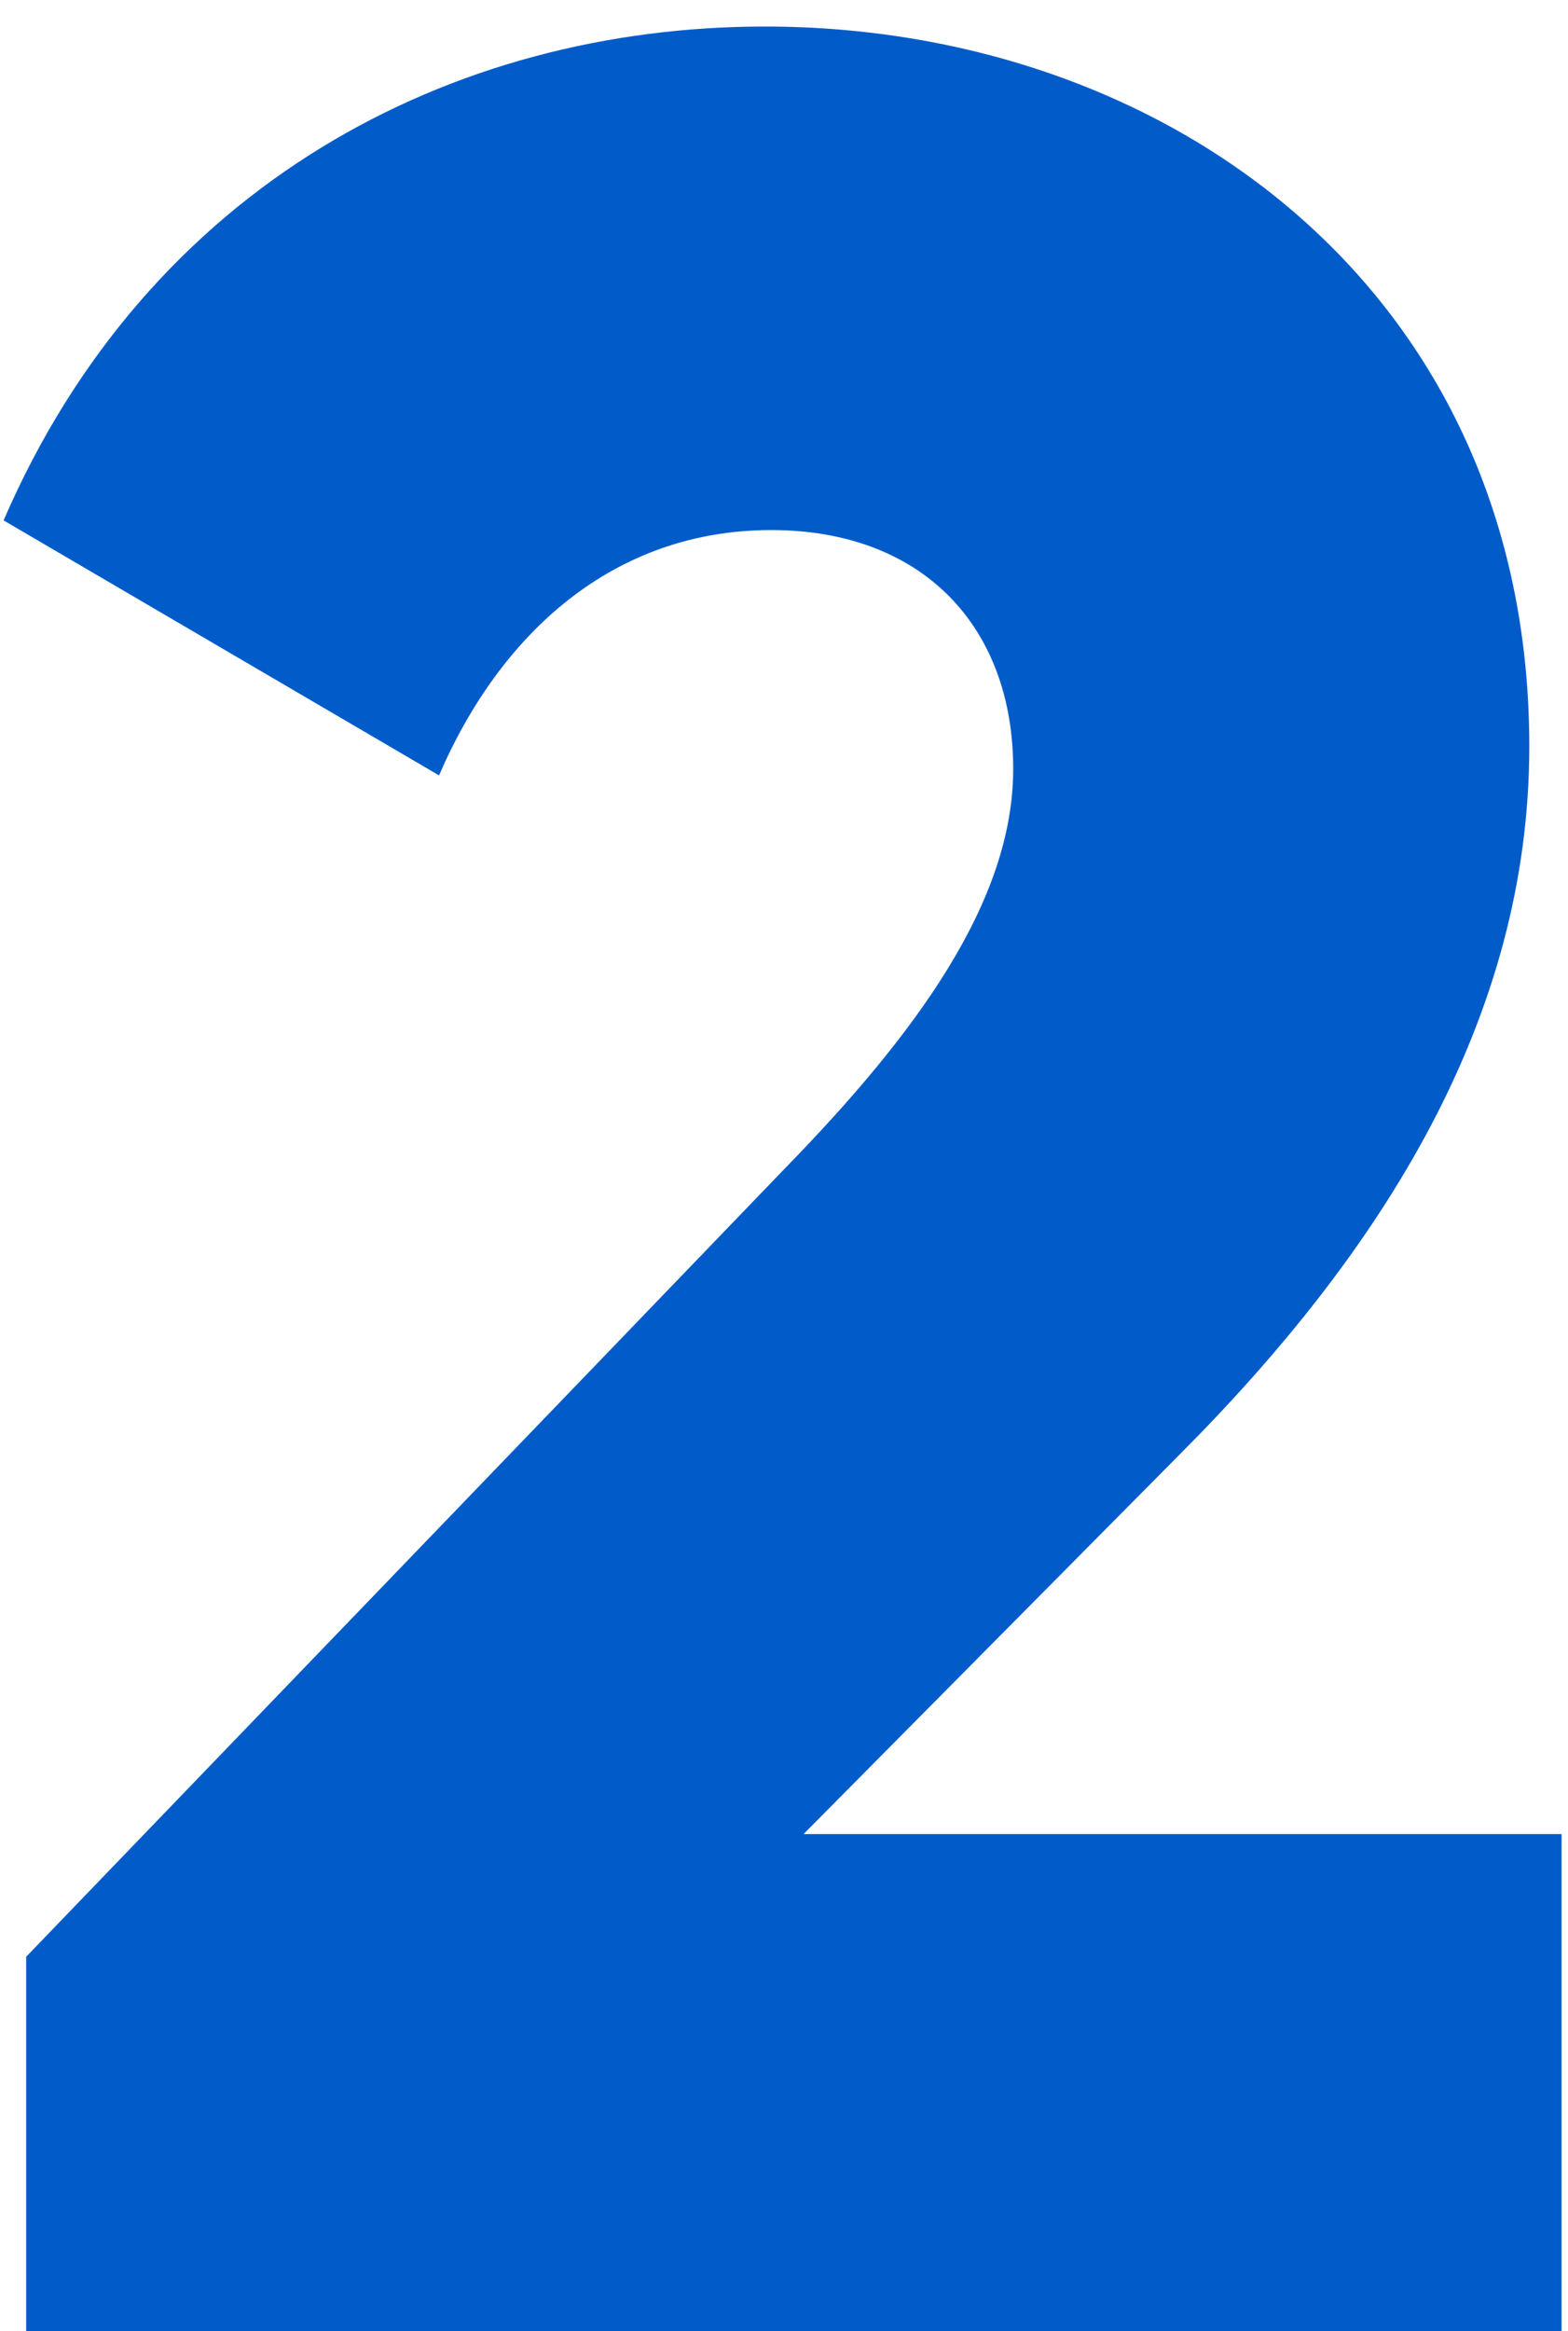 <svg width="35" height="52" viewBox="0 0 35 52" fill="none" xmlns="http://www.w3.org/2000/svg">
<path d="M0.584 52H34.856V40.912H17.936L26.288 32.488C30.896 27.88 34.136 22.696 34.136 16.648C34.136 6.496 26.072 0.592 17.072 0.592C10.088 0.592 3.32 4.12 0.08 11.608L9.8 17.296C11.168 14.128 13.688 11.824 17.216 11.824C20.6 11.824 22.616 13.984 22.616 17.152C22.616 20.104 20.456 23.056 17.504 26.08L0.584 43.648V52Z" fill="#015CCA"/>
</svg>

